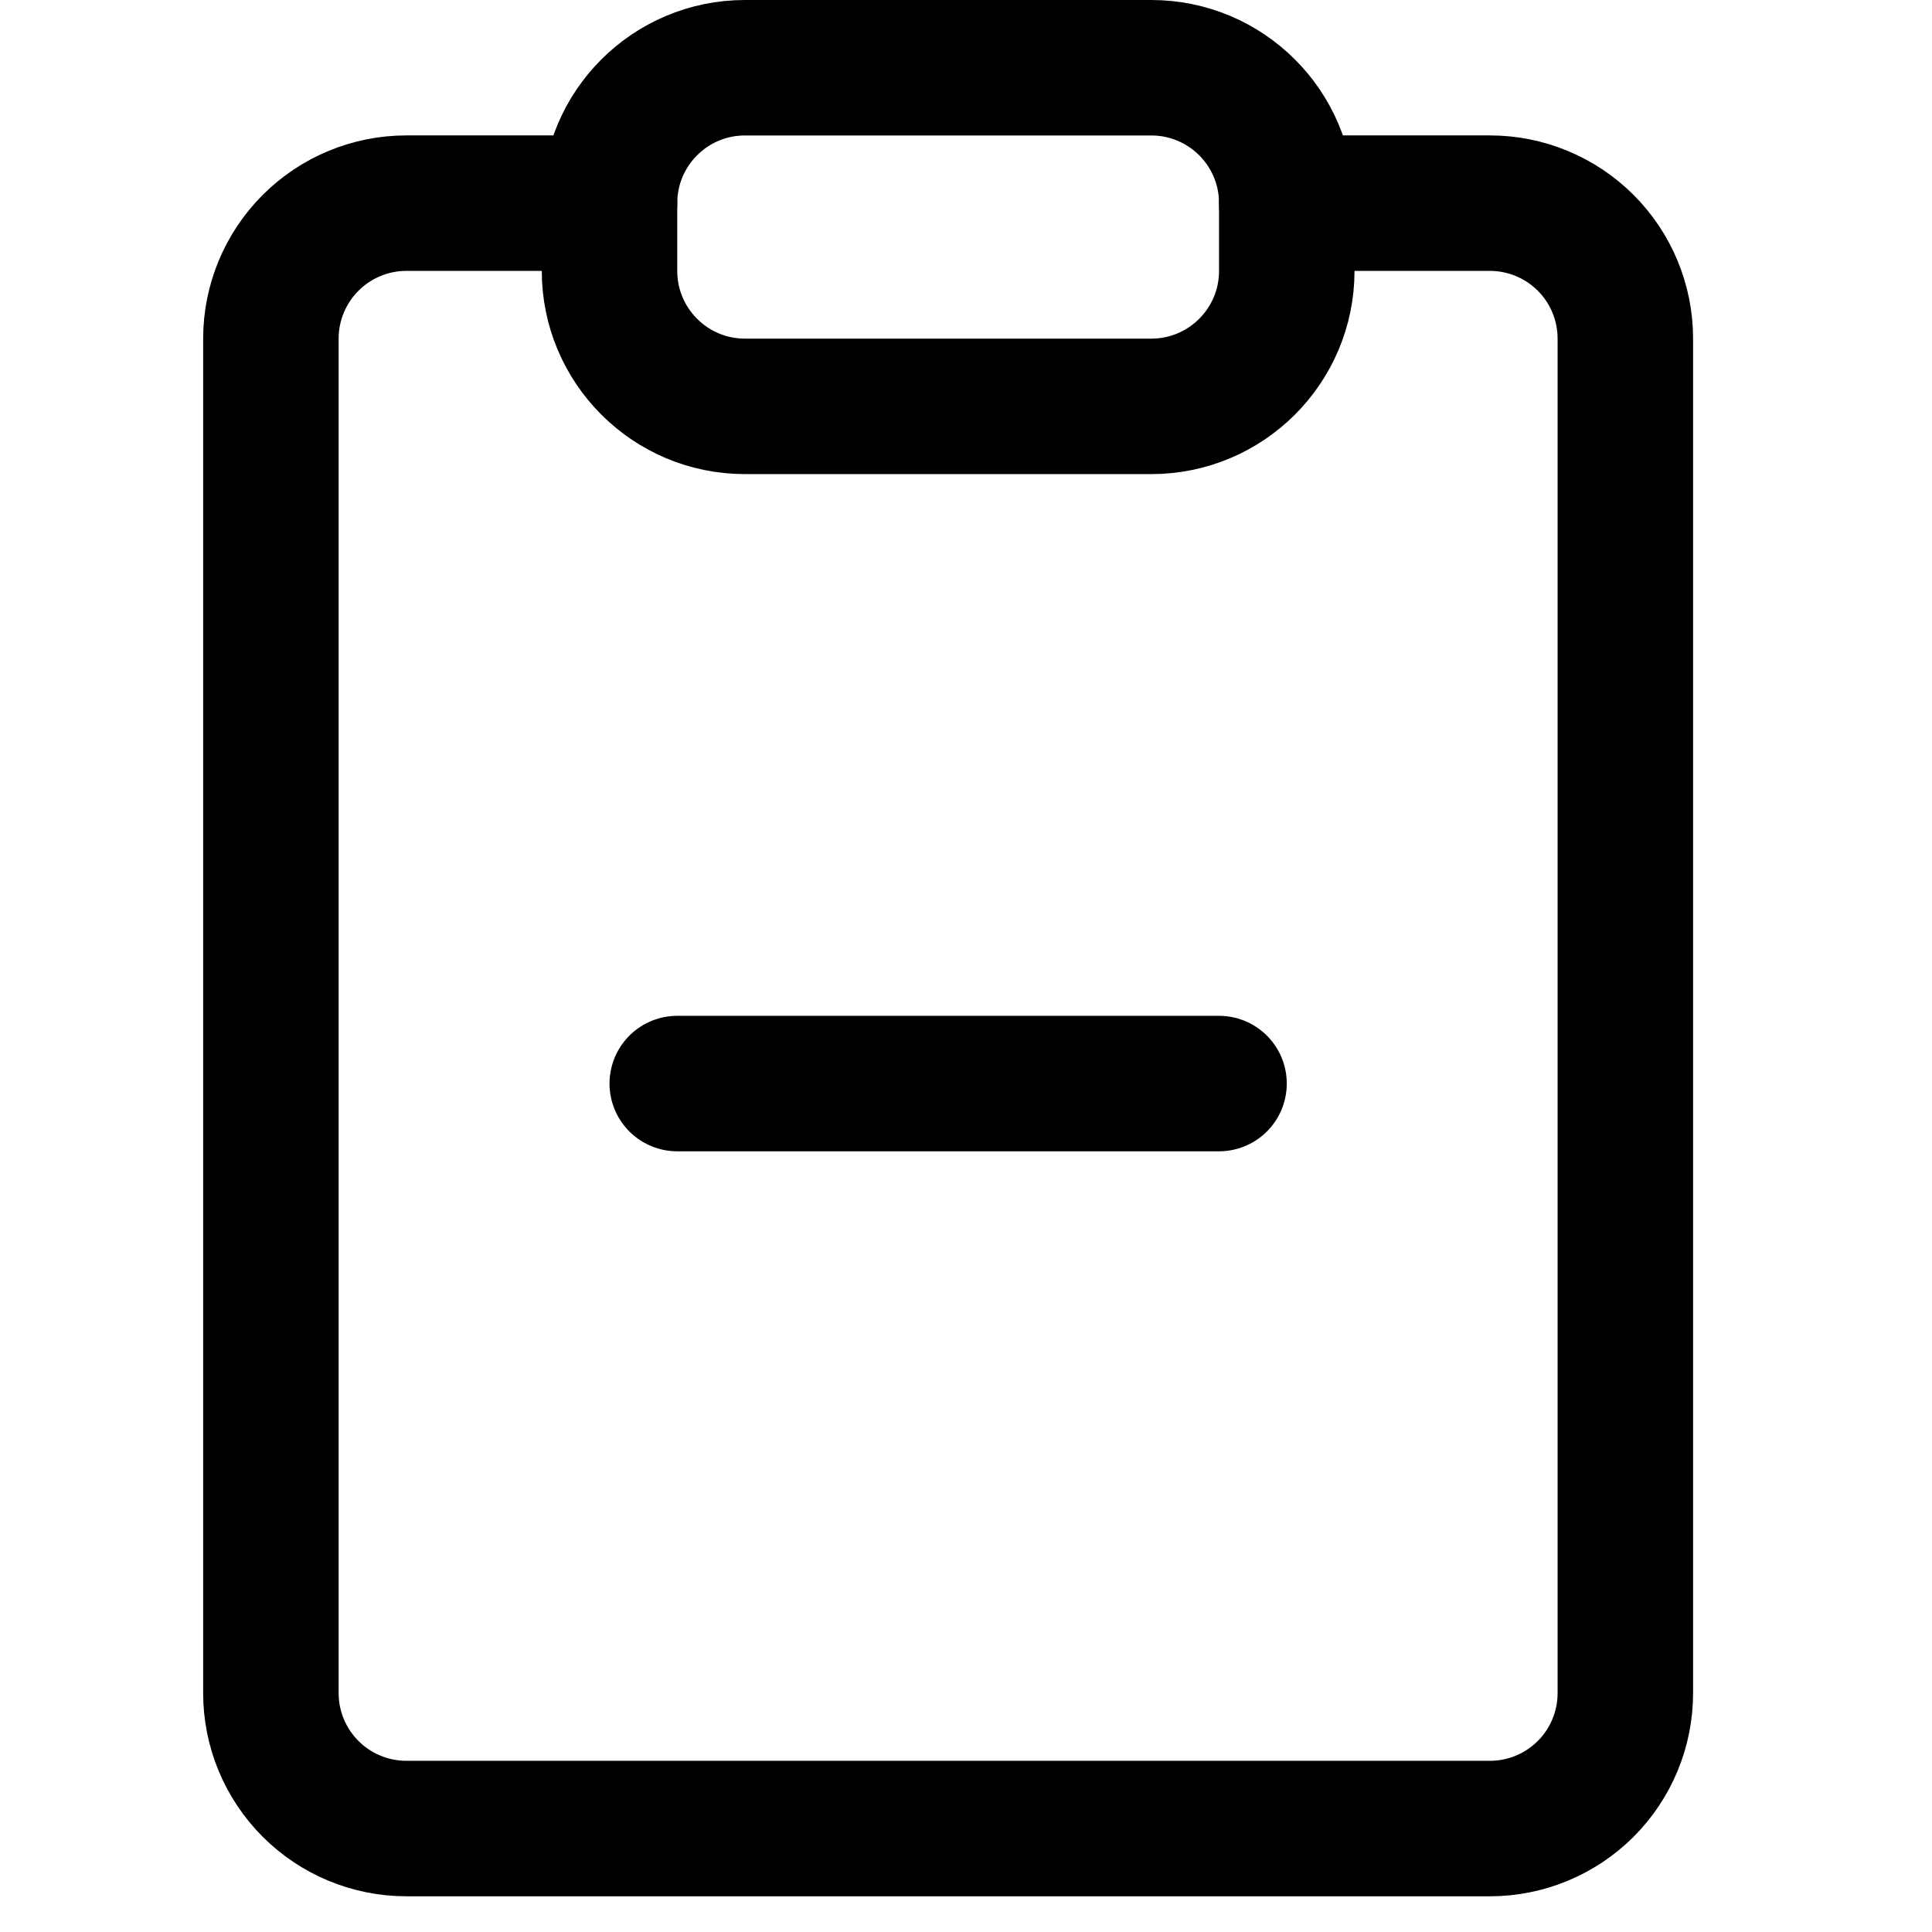 <svg width="33" height="33" viewBox="0 0 33 33" fill="none" xmlns="http://www.w3.org/2000/svg">
<g clip-path="url(#clip0_1545_14790)">
<path d="M21.979 3.47H25.449C26.062 3.47 26.651 3.714 27.085 4.148C27.519 4.582 27.762 5.17 27.762 5.784V28.919C27.762 29.533 27.519 30.121 27.085 30.555C26.651 30.989 26.062 31.233 25.449 31.233H6.941C6.327 31.233 5.739 30.989 5.305 30.555C4.871 30.121 4.627 29.533 4.627 28.919V5.784C4.627 5.17 4.871 4.582 5.305 4.148C5.739 3.714 6.327 3.47 6.941 3.47H10.411" stroke="#000001" stroke-width="2.314" stroke-linecap="round" stroke-linejoin="round"/>
<path d="M19.665 1.157H12.724C11.447 1.157 10.411 2.193 10.411 3.47V4.627C10.411 5.905 11.447 6.941 12.724 6.941H19.665C20.943 6.941 21.979 5.905 21.979 4.627V3.47C21.979 2.193 20.943 1.157 19.665 1.157Z" stroke="#000001" stroke-width="2.314" stroke-linecap="round" stroke-linejoin="round"/>
<path d="M20.822 18.508H11.568" stroke="#000001" stroke-width="2.314" stroke-linecap="round" stroke-linejoin="round"/>
</g>
<defs>
<clipPath id="clip0_1545_14790">
<rect width="32.389" height="32.389" fill="white"/>
</clipPath>
</defs>
</svg>
